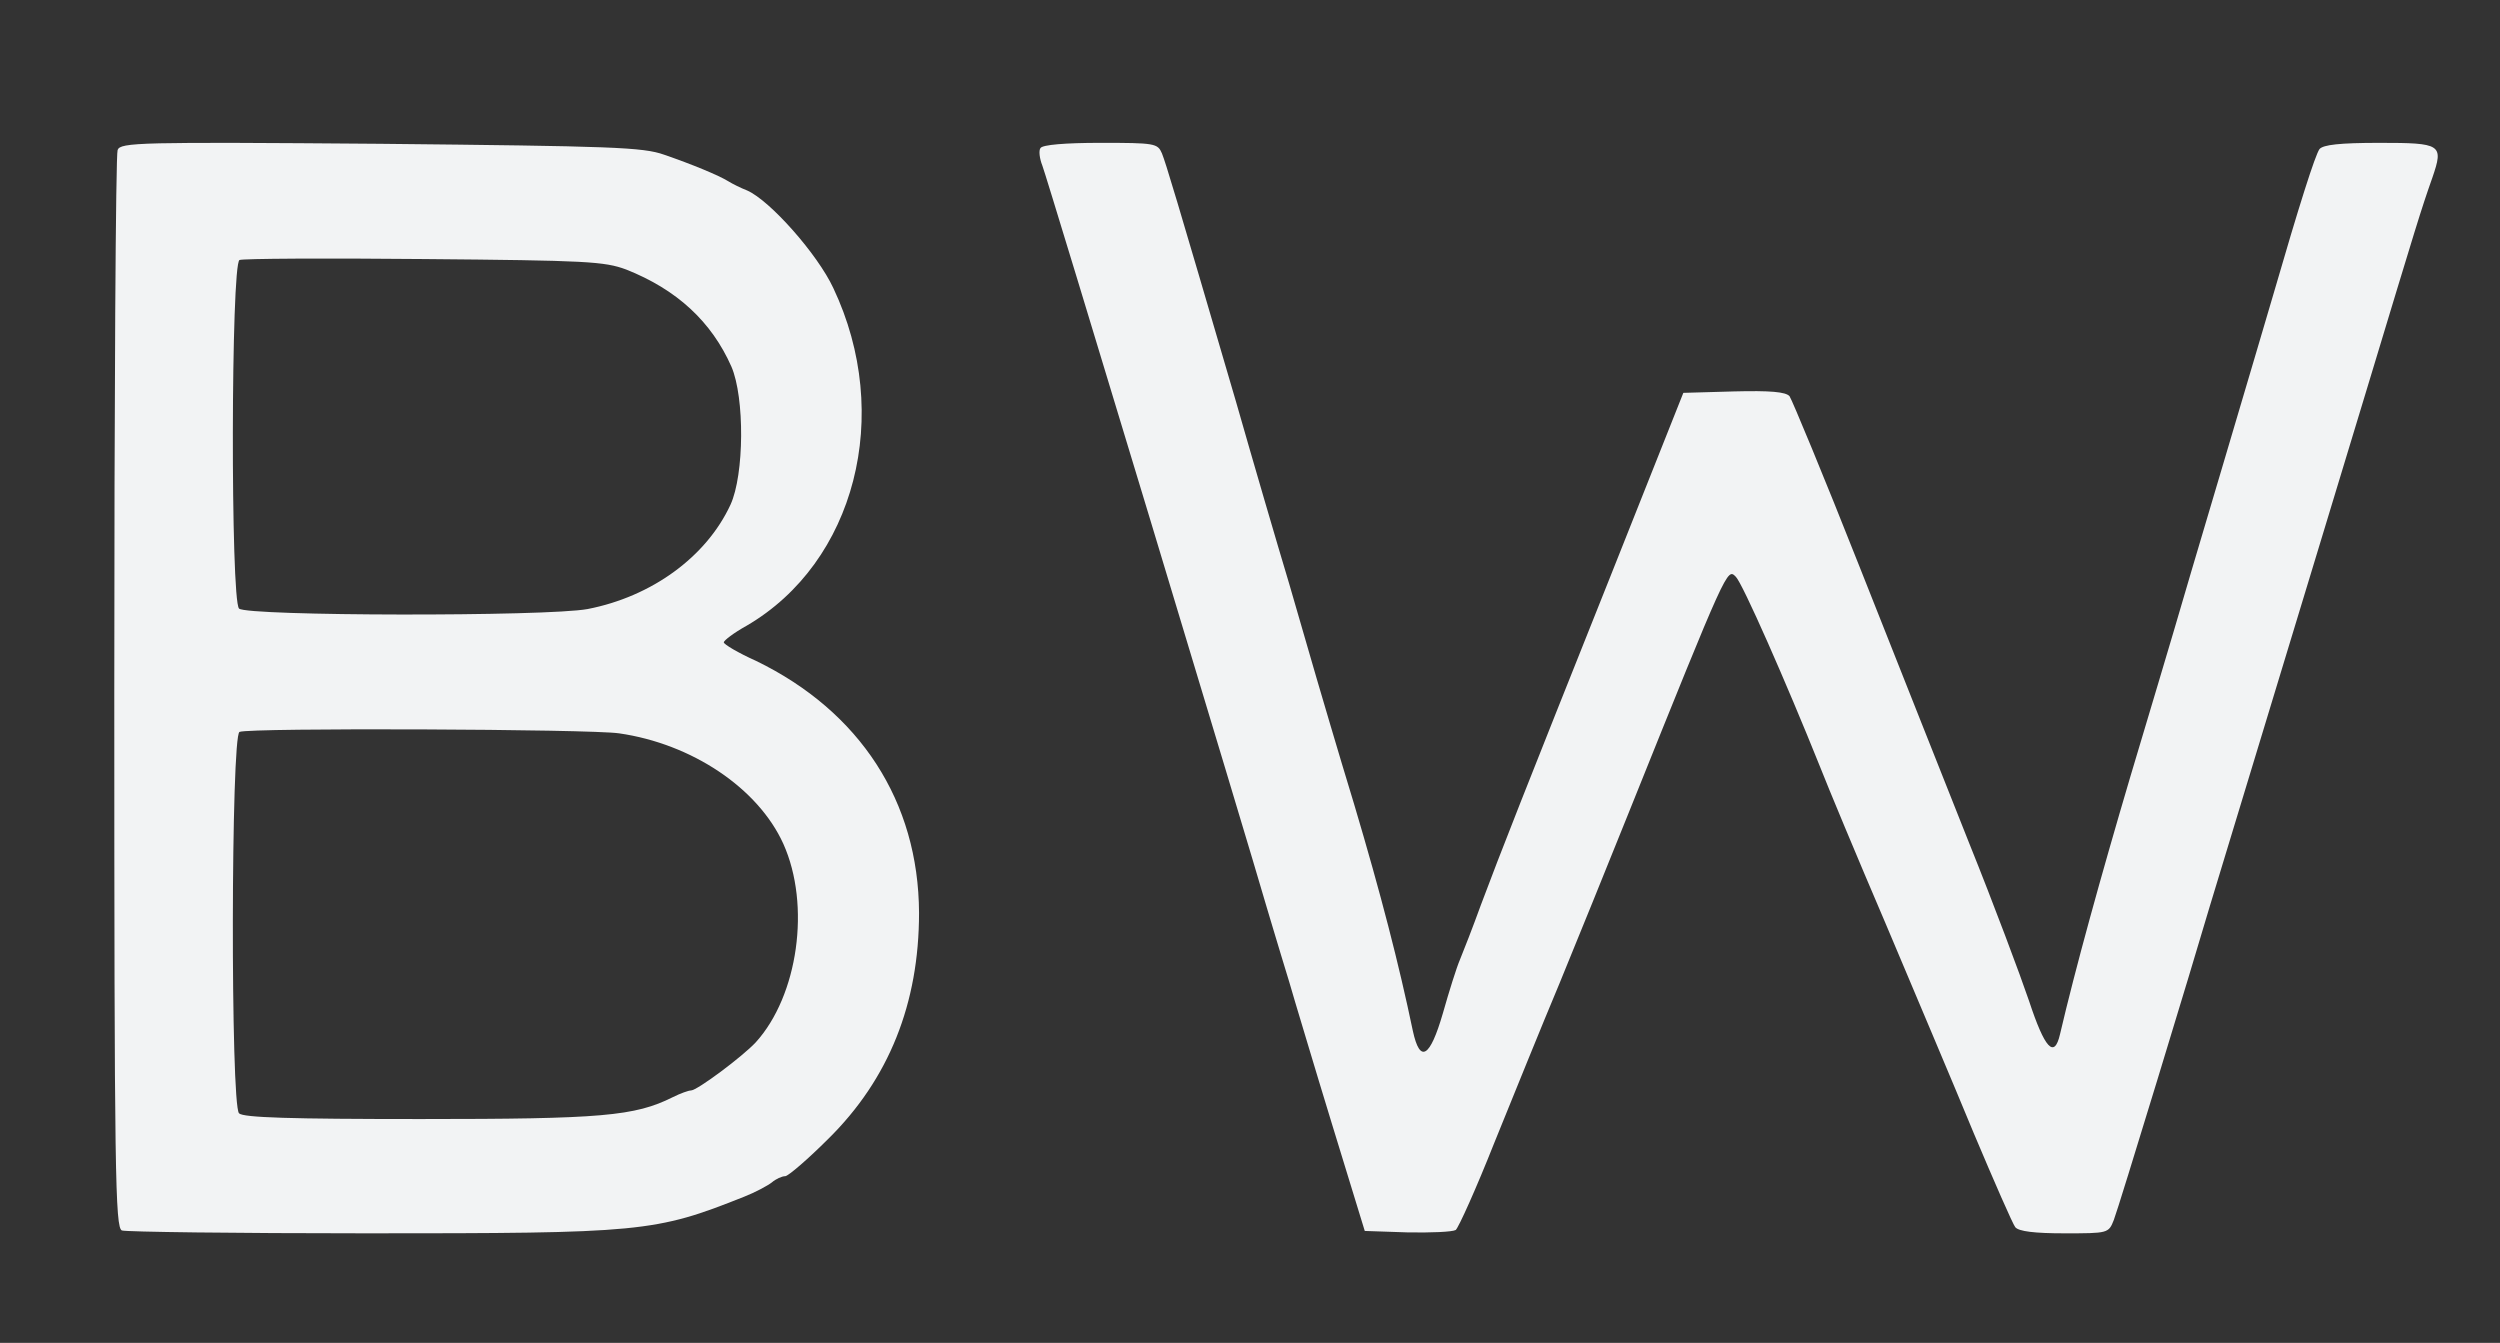 <?xml version="1.0" standalone="no"?>
<!DOCTYPE svg PUBLIC "-//W3C//DTD SVG 20010904//EN"
 "http://www.w3.org/TR/2001/REC-SVG-20010904/DTD/svg10.dtd">
<svg version="1.0" xmlns="http://www.w3.org/2000/svg"
 width="525pt" height="282pt" viewBox="0 0 525 282"
 preserveAspectRatio="xMidYMid meet">
<rect x="0" y="0" width="525" height="282" fill="#333333" stroke="none"/>
<g transform="translate(0,282) scale(0.1,-0.1)"
fill="#f2f3f4" stroke="none">
<path d="M247 2505 c-4 -9 -7 -522 -7 -1140 0 -1015 2 -1123 16 -1129 9 -3
239 -6 512 -6 580 0 607 2 795 77 23 9 49 23 58 30 8 7 21 13 28 13 6 0 47 35
90 78 128 126 191 285 191 475 -1 234 -124 423 -342 529 -38 17 -68 35 -68 39
0 4 21 20 48 35 228 133 308 443 182 709 -33 71 -133 184 -181 205 -13 5 -31
14 -39 19 -21 13 -77 36 -135 56 -45 16 -108 18 -596 23 -507 4 -546 3 -552
-13z m1068 -251 c106 -42 179 -109 221 -204 28 -65 27 -227 -2 -290 -51 -110
-166 -193 -300 -219 -86 -16 -716 -15 -732 1 -18 18 -17 724 1 732 6 3 181 4
387 2 343 -3 379 -5 425 -22z m-15 -974 c153 -22 292 -115 345 -232 58 -129
31 -319 -58 -417 -28 -30 -123 -101 -136 -101 -5 0 -22 -6 -38 -14 -80 -40
-149 -46 -530 -46 -274 0 -372 3 -381 12 -18 18 -17 794 1 801 20 9 737 6 797
-3z"/>
<path d="M2185 2509 c-4 -5 -2 -22 4 -37 9 -22 439 -1445 471 -1557 5 -16 18
-61 30 -100 12 -38 25 -83 30 -100 5 -16 39 -131 77 -255 l69 -225 89 -3 c50
-1 95 1 102 5 6 5 43 87 81 183 39 96 100 247 137 335 36 88 102 250 146 360
207 515 206 512 224 494 14 -13 106 -222 177 -399 16 -41 78 -190 138 -330 59
-140 143 -338 185 -440 43 -102 82 -191 87 -197 7 -9 41 -13 103 -13 92 0 93
0 104 28 9 22 168 544 201 657 5 17 59 194 120 395 61 201 156 513 211 695
105 347 113 374 137 442 24 70 19 73 -111 73 -84 0 -118 -4 -126 -13 -9 -12
-43 -119 -96 -302 -8 -27 -55 -187 -105 -355 -50 -168 -97 -327 -105 -355 -8
-27 -49 -165 -91 -305 -63 -213 -116 -405 -148 -542 -12 -52 -32 -30 -65 70
-18 53 -74 203 -126 332 -51 129 -155 390 -230 580 -75 190 -142 351 -147 358
-8 9 -40 12 -117 10 l-106 -3 -153 -385 c-184 -461 -230 -578 -272 -690 -17
-47 -37 -98 -44 -115 -7 -16 -23 -67 -36 -113 -27 -93 -48 -106 -63 -37 -29
139 -67 287 -123 475 -36 118 -71 238 -79 265 -8 28 -34 118 -58 200 -25 83
-75 254 -111 380 -130 444 -147 500 -156 523 -9 21 -15 22 -129 22 -74 0 -122
-4 -126 -11z"/>
</g>
</svg>
